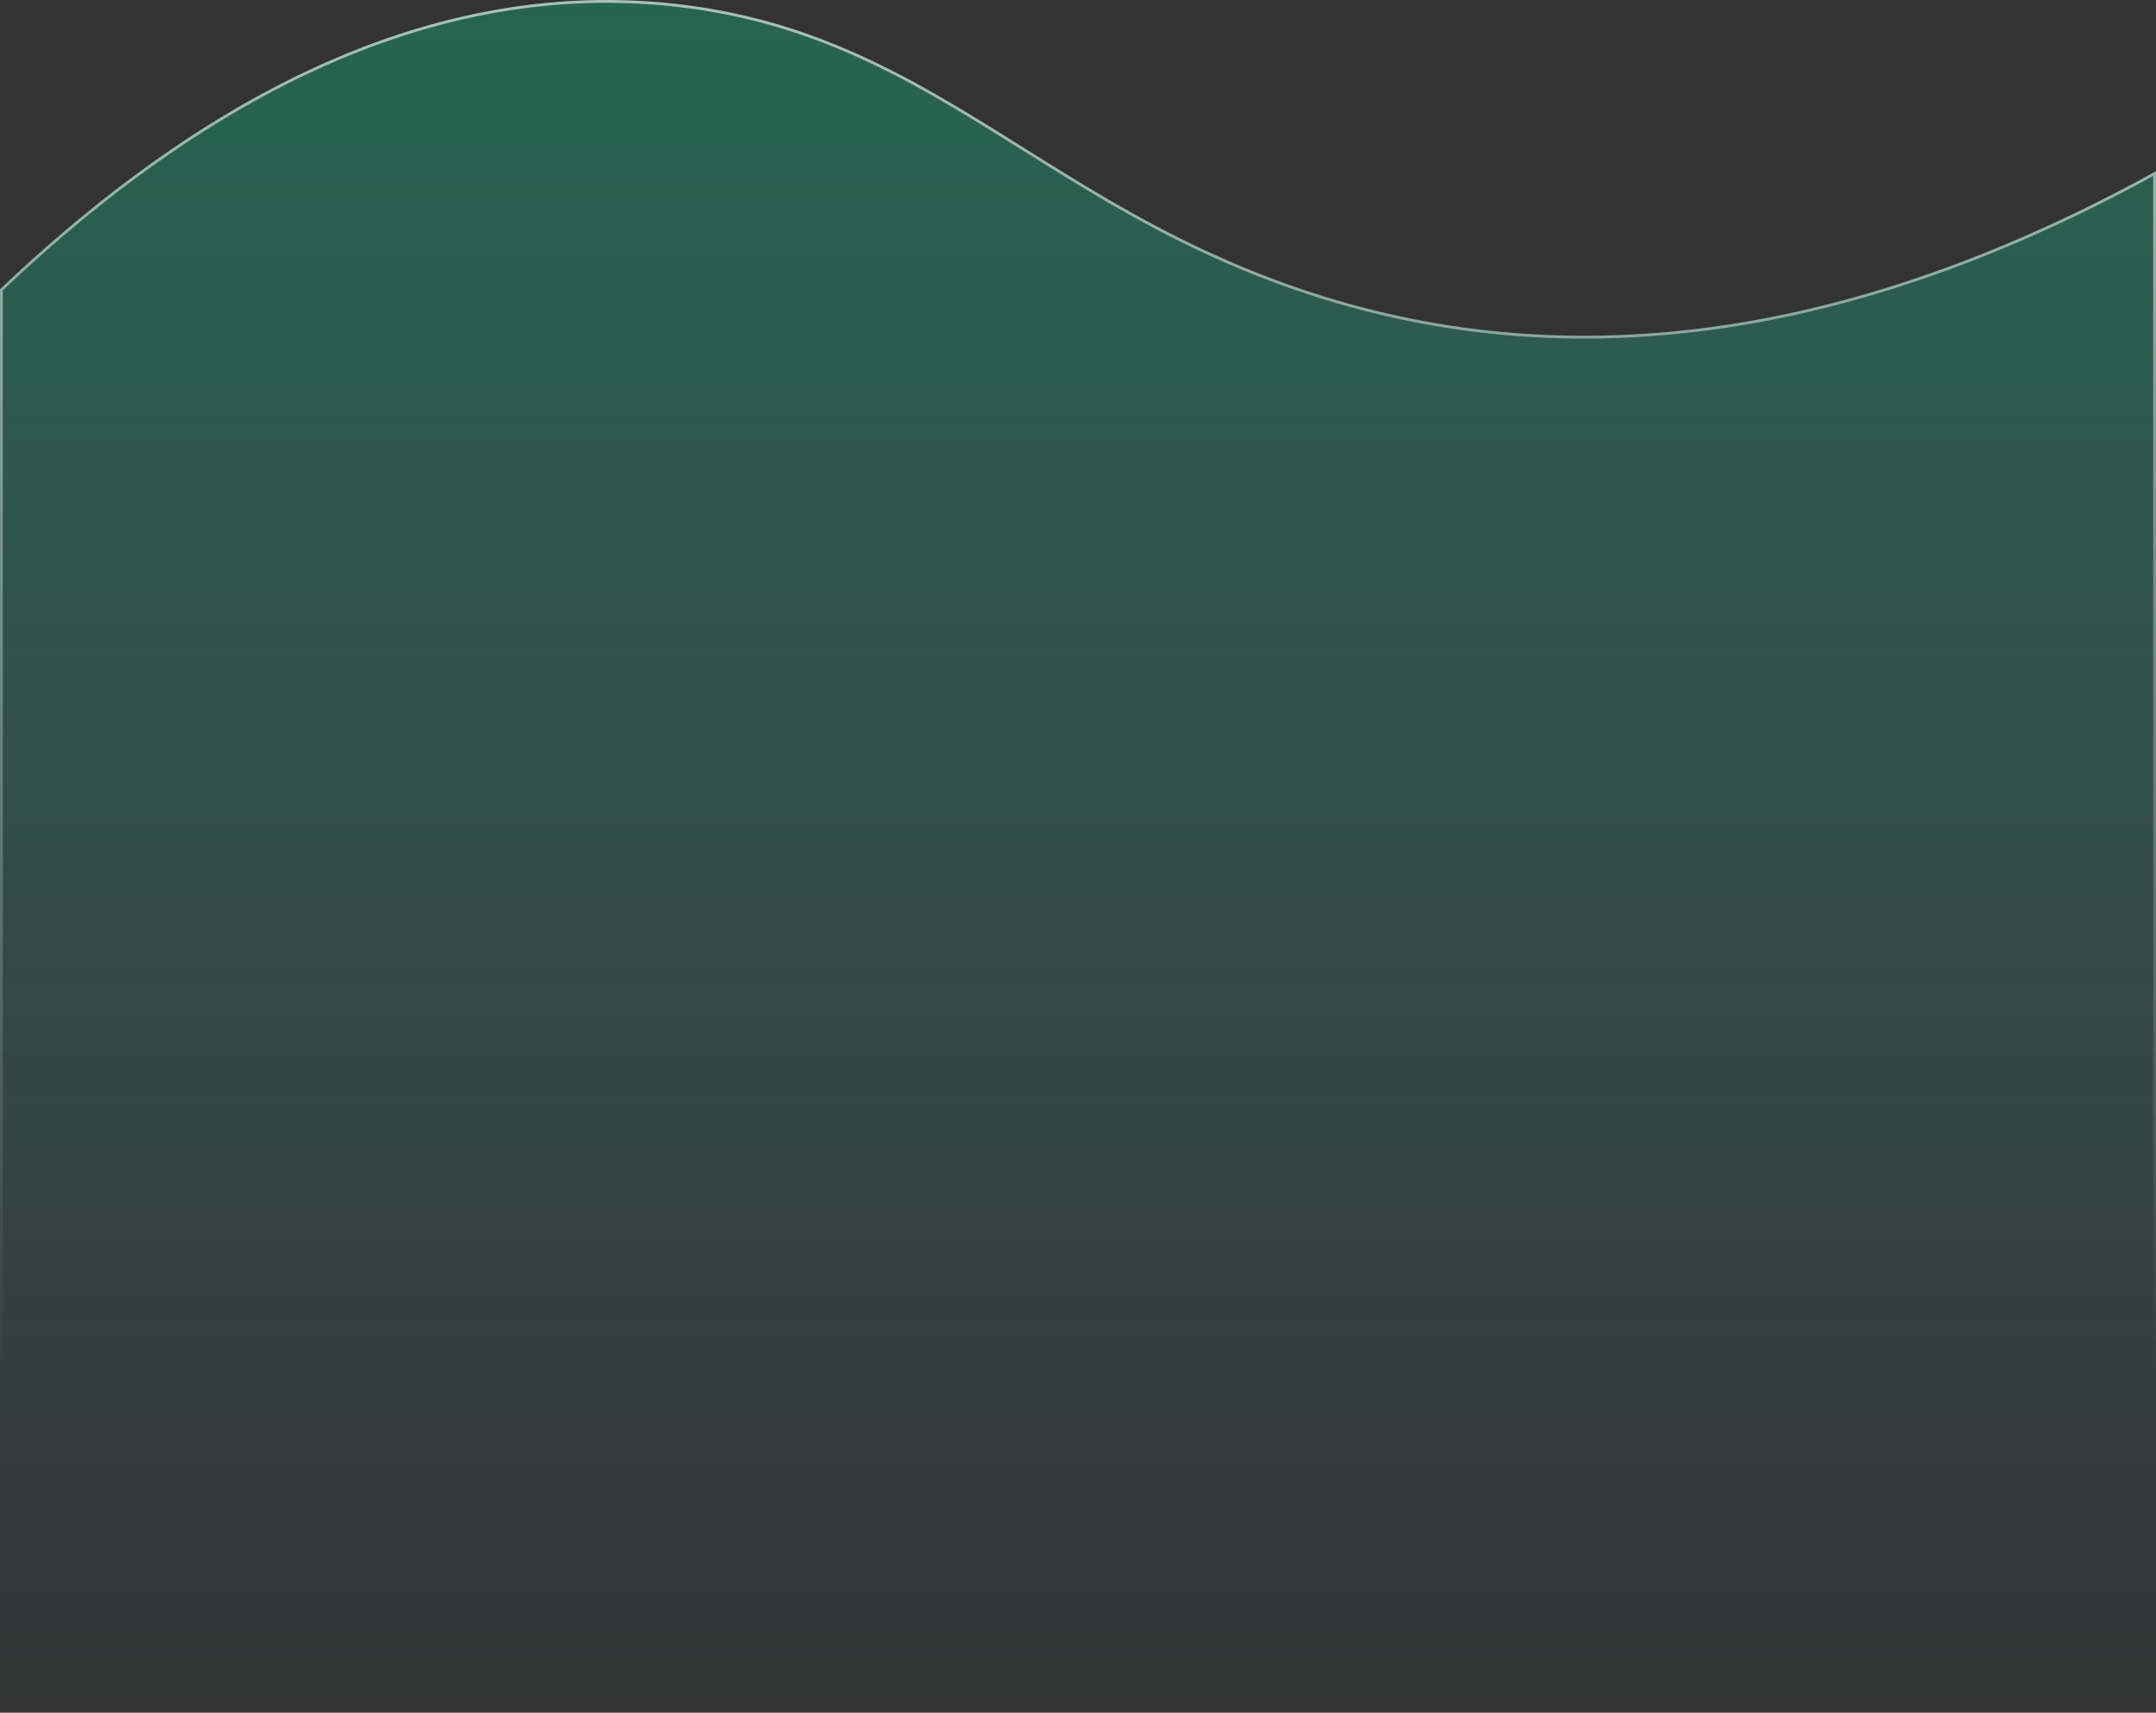 <svg width="768" height="610" viewBox="0 0 768 610" fill="none" xmlns="http://www.w3.org/2000/svg">
<rect x="0" y="0" width="768" height="610" fill="#333333" stroke="none"/>
<path d="M0 103C56.753 49.117 140.982 -9.899 240.943 1.405C319.347 10.272 359.727 56.966 429.805 89.443C506.006 124.762 617.734 143.791 768 61V610H0V103Z" fill="url(#paint0_linear_0_1595)" fill-opacity="0.3"/>
<path d="M0.5 609.5V103.215C57.227 49.395 141.248 -9.366 240.886 1.902C279.991 6.324 309.618 20.178 338.243 37.002C346.964 42.127 355.6 47.534 364.385 53.035C384.414 65.574 405.22 78.6 429.595 89.897C505.805 125.22 617.459 144.248 767.5 61.846V609.5H0.5Z" stroke="url(#paint1_linear_0_1595)" stroke-opacity="0.6" style="mix-blend-mode:overlay"/>
<defs>
<linearGradient id="paint0_linear_0_1595" x1="384" y1="0" x2="384" y2="610" gradientUnits="userSpaceOnUse">
<stop stop-color="#0BD88F"/>
<stop offset="1" stop-color="#4BDFFF" stop-opacity="0"/>
</linearGradient>
<linearGradient id="paint1_linear_0_1595" x1="384" y1="0" x2="384" y2="492.386" gradientUnits="userSpaceOnUse">
<stop stop-color="white"/>
<stop offset="1" stop-color="white" stop-opacity="0"/>
</linearGradient>
</defs>
</svg>
